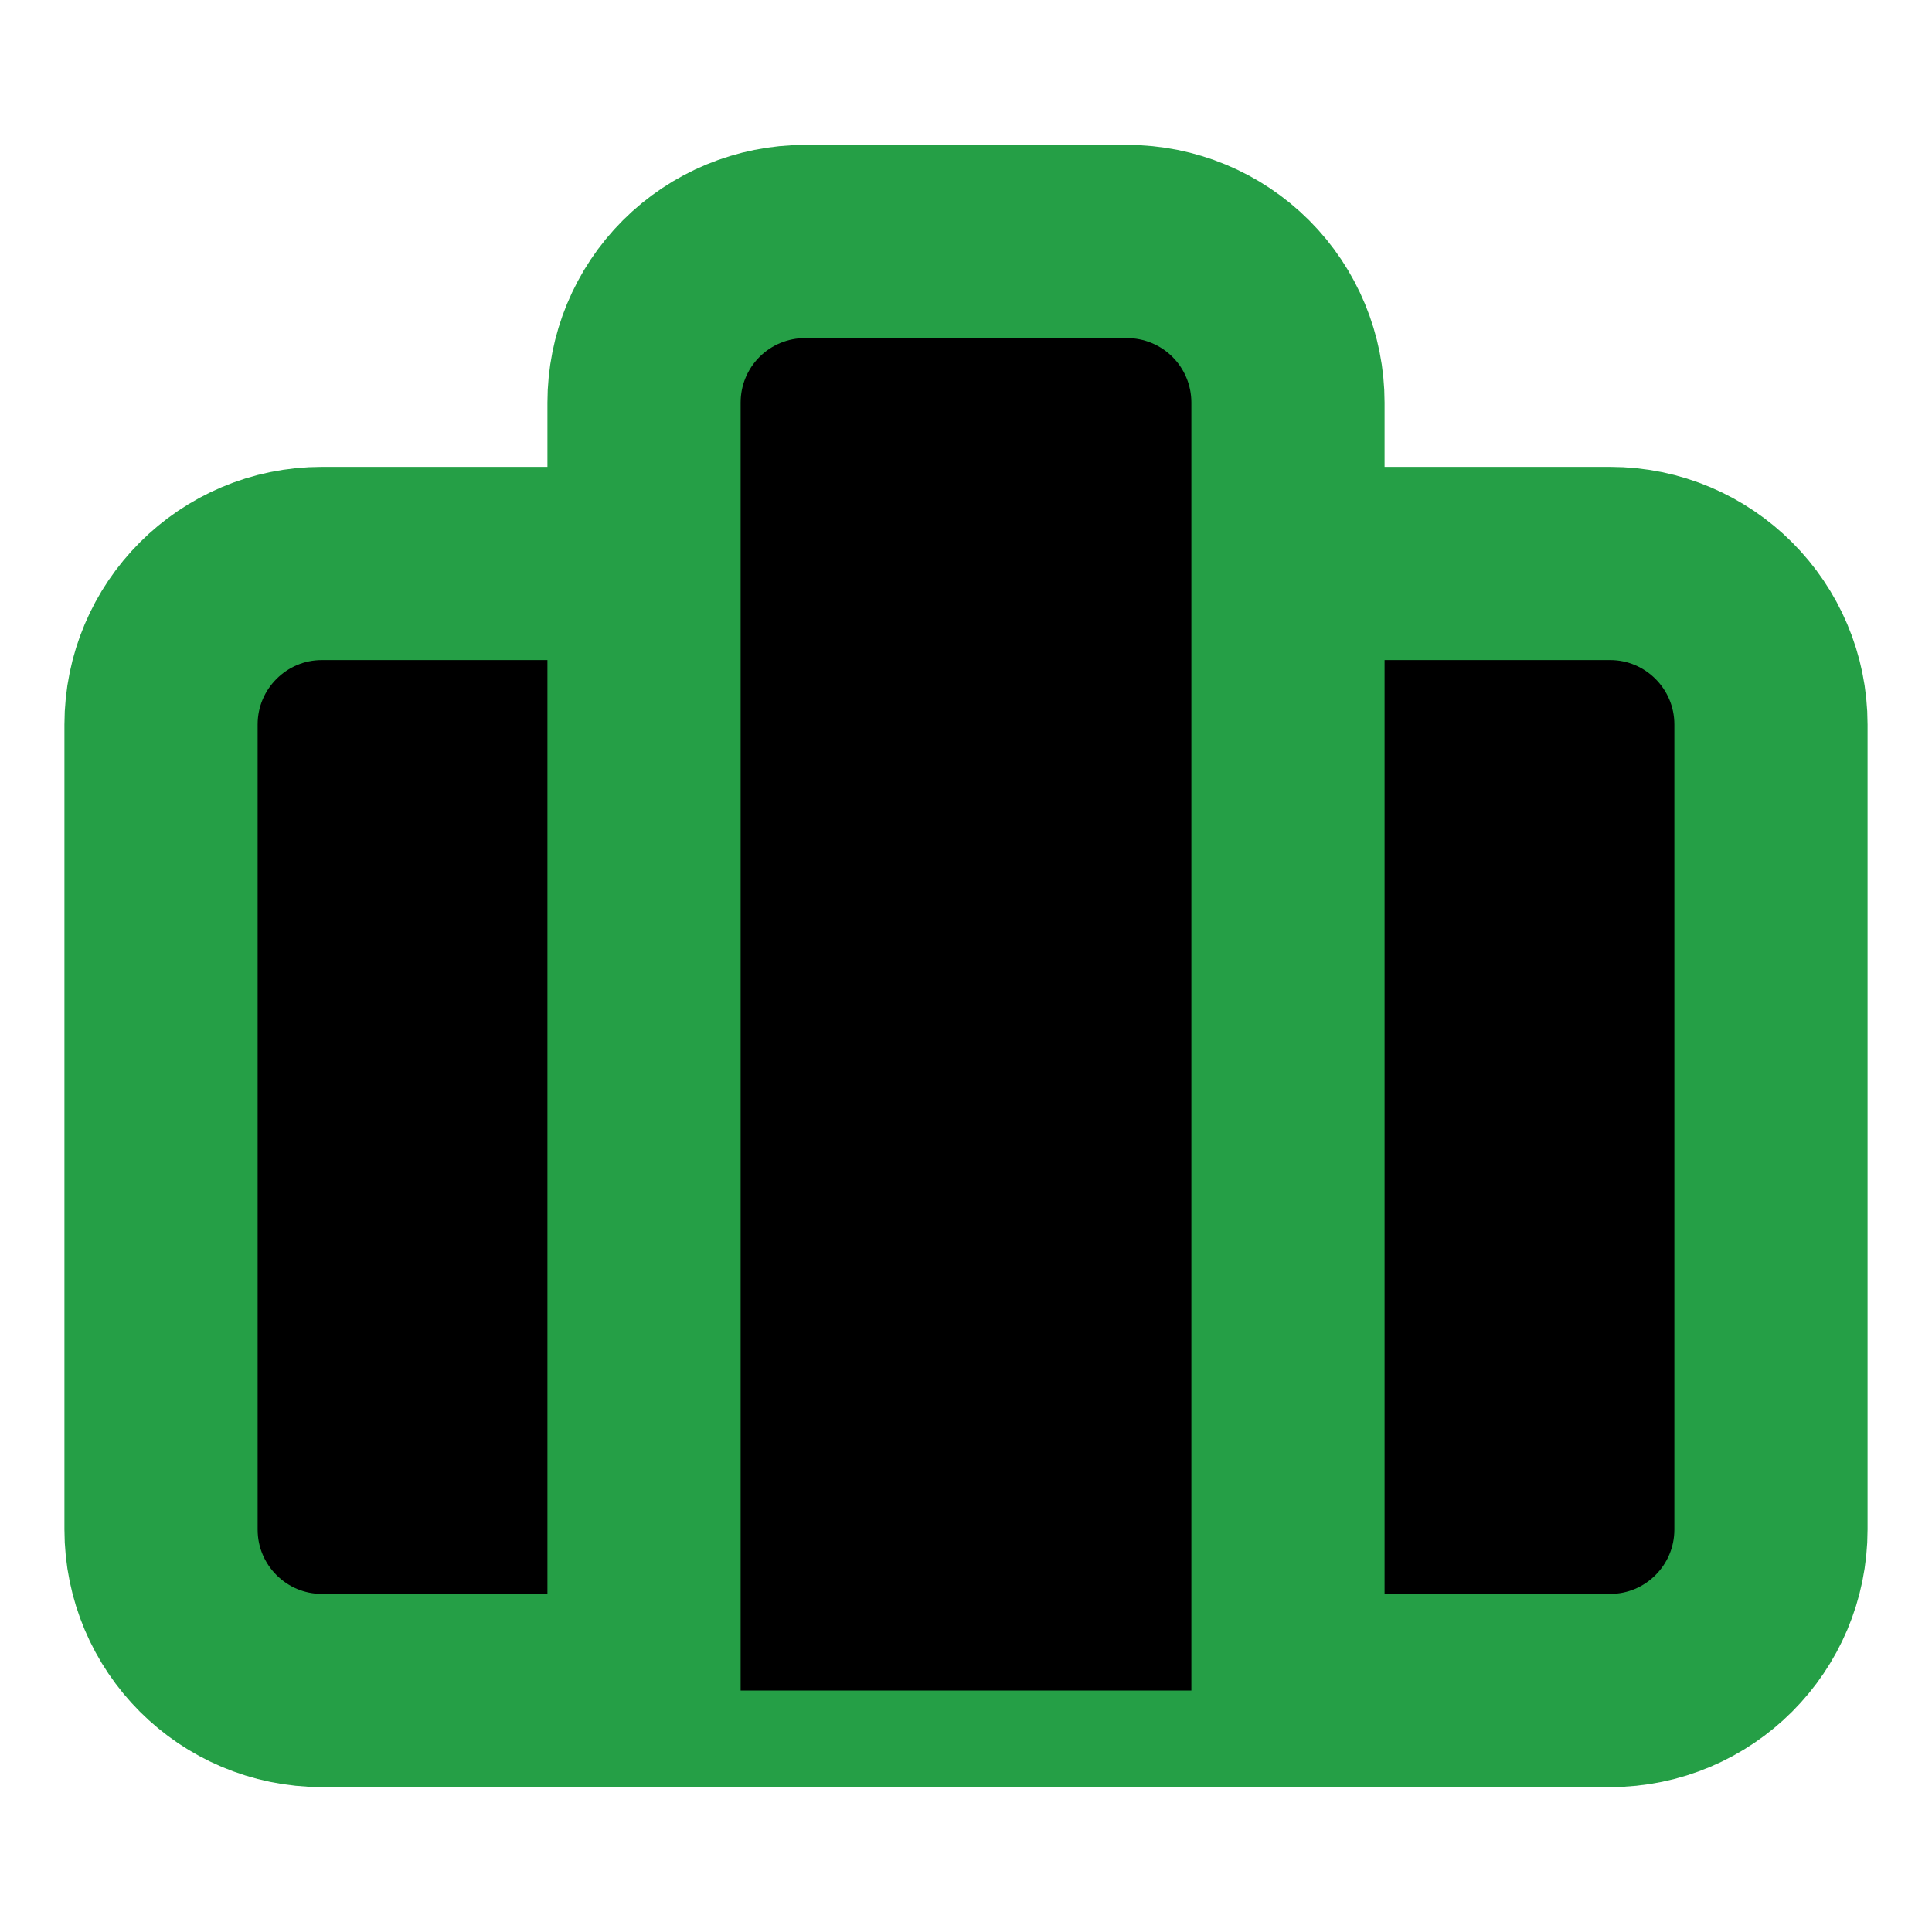 <svg id="vector" xmlns="http://www.w3.org/2000/svg" width="24" height="24" viewBox="0 0 20 20"><path fill="#00000000" d="M16.667,5.833H3.333C2.413,5.833 1.667,6.58 1.667,7.5V15.833C1.667,16.754 2.413,17.5 3.333,17.5H16.667C17.587,17.5 18.333,16.754 18.333,15.833V7.5C18.333,6.58 17.587,5.833 16.667,5.833Z" stroke-linejoin="round" stroke-width="2" stroke="#259F46" stroke-linecap="round" id="path_0"/><path fill="#00000000" d="M13.333,17.5V4.167C13.333,3.725 13.158,3.301 12.845,2.988C12.533,2.676 12.109,2.5 11.667,2.5H8.333C7.891,2.5 7.467,2.676 7.155,2.988C6.842,3.301 6.667,3.725 6.667,4.167V17.5" stroke-linejoin="round" stroke-width="2" stroke="#259F46" stroke-linecap="round" id="path_1"/></svg>